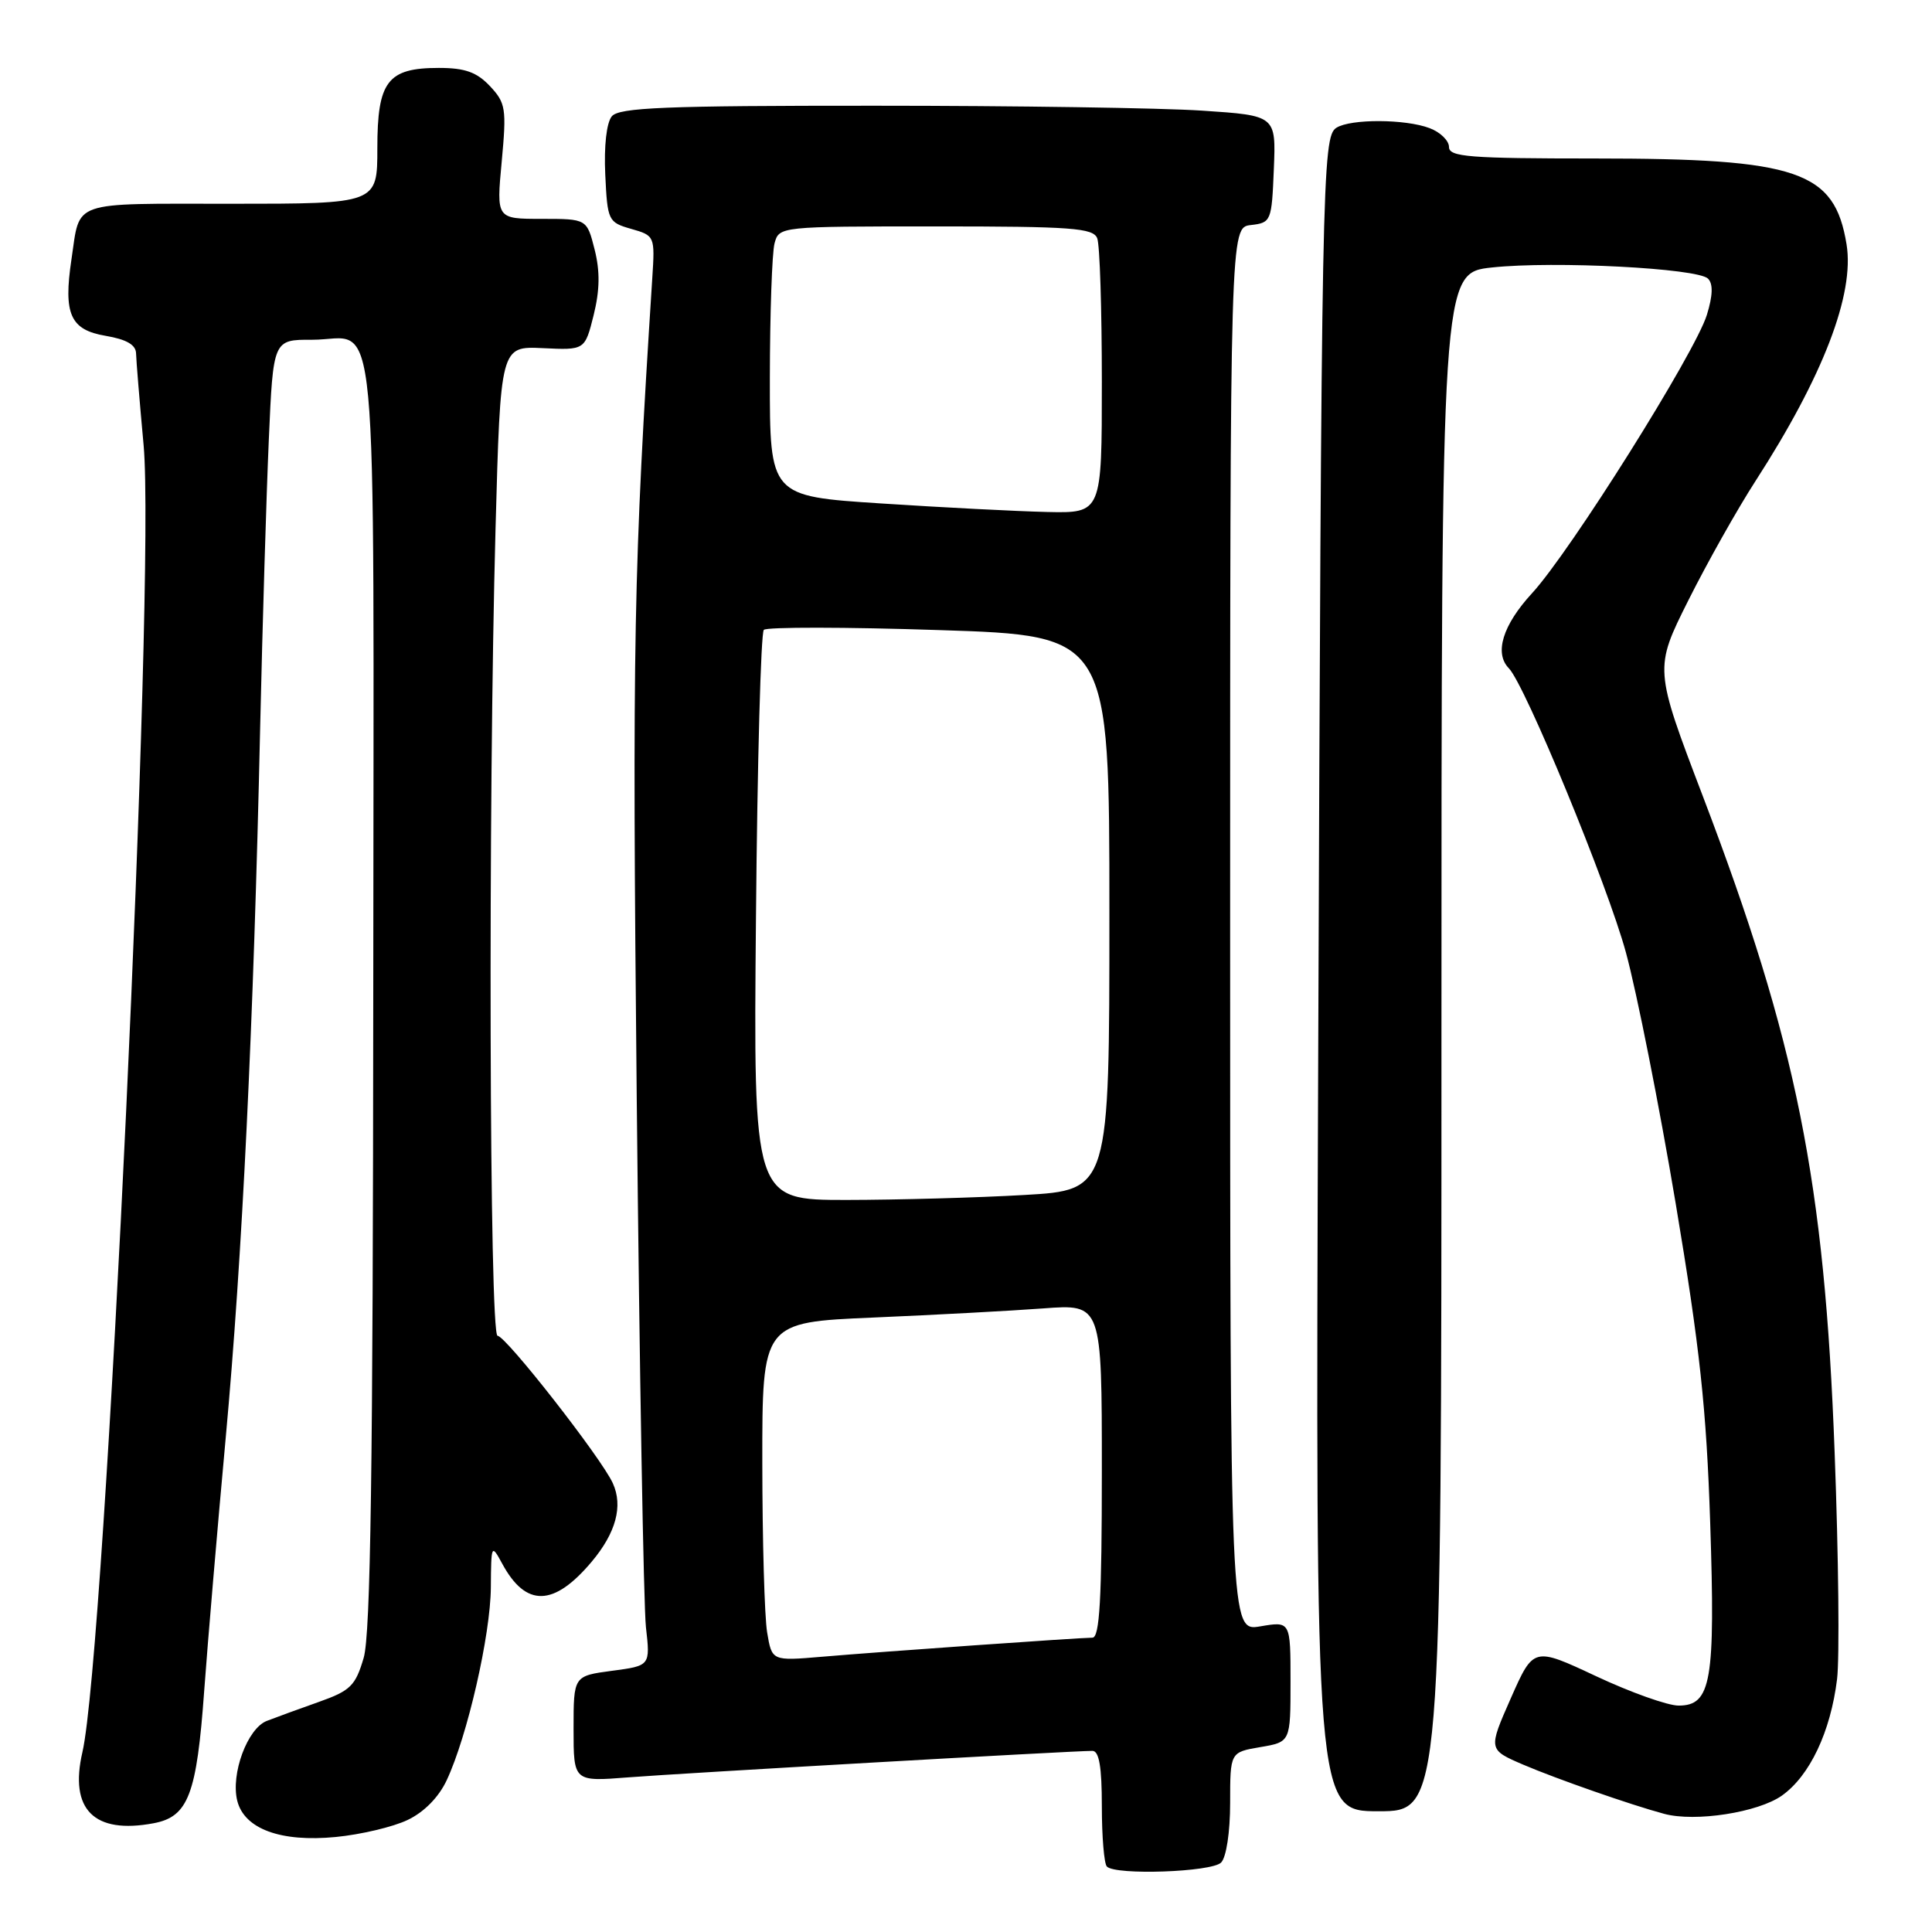 <?xml version="1.0" encoding="UTF-8" standalone="no"?>
<!DOCTYPE svg PUBLIC "-//W3C//DTD SVG 1.1//EN" "http://www.w3.org/Graphics/SVG/1.1/DTD/svg11.dtd" >
<svg xmlns="http://www.w3.org/2000/svg" xmlns:xlink="http://www.w3.org/1999/xlink" version="1.1" viewBox="0 0 256 256">
 <g >
 <path fill="currentColor"
d=" M 161.80 246.80 C 162.49 246.11 163.00 242.78 163.00 238.89 C 163.00 232.18 163.00 232.18 167.00 231.50 C 171.00 230.82 171.00 230.82 171.00 222.82 C 171.00 214.82 171.00 214.82 167.00 215.50 C 163.00 216.18 163.00 216.18 163.00 123.15 C 163.00 30.13 163.00 30.13 165.75 29.82 C 168.43 29.51 168.51 29.32 168.79 22.40 C 169.08 15.31 169.08 15.31 159.29 14.66 C 153.91 14.30 134.37 14.01 115.87 14.01 C 88.12 14.00 82.04 14.25 81.07 15.41 C 80.37 16.26 80.02 19.34 80.20 23.13 C 80.49 29.25 80.59 29.46 83.64 30.33 C 86.76 31.22 86.79 31.29 86.43 36.86 C 83.95 75.51 83.77 84.58 84.37 145.50 C 84.73 181.25 85.28 212.80 85.59 215.61 C 86.17 220.72 86.17 220.72 81.09 221.39 C 76.00 222.07 76.00 222.07 76.00 229.08 C 76.00 236.08 76.00 236.08 83.25 235.51 C 90.10 234.97 142.07 232.00 144.75 232.00 C 145.64 232.00 146.00 234.13 146.00 239.33 C 146.00 243.37 146.30 246.97 146.67 247.33 C 147.84 248.51 160.54 248.06 161.80 246.80 Z  M 54.00 241.16 C 56.18 240.13 58.14 238.14 59.19 235.89 C 61.93 230.05 65.00 216.64 65.04 210.33 C 65.08 204.62 65.11 204.55 66.56 207.22 C 69.69 212.99 73.38 212.90 78.39 206.95 C 81.62 203.11 82.58 199.56 81.20 196.53 C 79.67 193.17 67.02 177.00 65.93 177.00 C 64.84 177.00 64.67 106.43 65.66 70.10 C 66.32 45.87 66.32 45.87 71.91 46.13 C 77.50 46.40 77.50 46.40 78.66 41.76 C 79.48 38.45 79.52 35.95 78.79 33.06 C 77.76 29.00 77.76 29.00 71.76 29.00 C 65.77 29.00 65.77 29.00 66.48 21.41 C 67.13 14.39 67.02 13.65 64.92 11.41 C 63.17 9.56 61.62 9.00 58.15 9.00 C 51.35 9.00 50.00 10.76 50.00 19.65 C 50.00 27.00 50.00 27.00 30.61 27.00 C 9.12 27.00 10.65 26.47 9.47 34.36 C 8.38 41.63 9.31 43.71 14.00 44.50 C 16.77 44.97 18.01 45.69 18.03 46.84 C 18.05 47.75 18.50 53.22 19.03 59.00 C 20.63 76.52 13.96 219.03 10.92 232.17 C 9.16 239.78 12.46 243.07 20.35 241.59 C 24.95 240.73 26.07 237.80 27.06 224.00 C 27.52 217.68 28.80 202.60 29.91 190.50 C 32.10 166.65 33.60 135.80 34.47 96.50 C 34.78 82.75 35.30 65.54 35.62 58.25 C 36.20 45.00 36.20 45.00 41.35 45.02 C 50.31 45.04 49.51 36.46 49.46 131.21 C 49.42 194.65 49.11 216.53 48.19 219.67 C 47.10 223.38 46.44 224.03 42.23 225.52 C 39.63 226.44 36.53 227.57 35.35 228.03 C 32.78 229.03 30.55 235.07 31.44 238.62 C 32.38 242.35 37.21 244.12 44.50 243.41 C 47.80 243.09 52.08 242.08 54.00 241.16 Z  M 236.12 237.92 C 239.81 235.29 242.56 229.48 243.42 222.50 C 243.76 219.75 243.62 206.25 243.10 192.50 C 241.77 156.56 238.06 138.11 225.65 105.54 C 219.19 88.59 219.19 88.59 223.72 79.54 C 226.21 74.57 230.22 67.44 232.63 63.71 C 241.57 49.86 245.75 38.99 244.68 32.39 C 243.09 22.64 238.29 21.00 211.32 21.00 C 194.67 21.00 192.00 20.79 192.00 19.48 C 192.00 18.64 190.85 17.51 189.43 16.98 C 186.23 15.76 178.97 15.73 177.08 16.93 C 175.20 18.12 175.10 23.36 174.66 142.25 C 174.30 240.00 174.30 240.00 182.65 240.00 C 191.00 240.00 191.00 240.00 191.00 138.08 C 191.00 36.16 191.00 36.16 197.71 35.44 C 205.97 34.56 224.94 35.54 226.32 36.92 C 227.01 37.61 226.96 39.16 226.17 41.72 C 224.63 46.74 208.05 73.14 202.99 78.62 C 199.12 82.83 197.97 86.55 199.93 88.55 C 202.08 90.75 213.02 117.29 215.44 126.20 C 216.89 131.52 219.86 146.49 222.04 159.48 C 225.24 178.57 226.11 186.66 226.61 201.79 C 227.30 222.80 226.75 226.00 222.42 226.00 C 220.98 226.00 216.06 224.25 211.50 222.11 C 203.20 218.22 203.20 218.22 200.19 225.03 C 197.19 231.83 197.19 231.83 201.84 233.83 C 206.24 235.71 216.10 239.16 220.50 240.34 C 224.63 241.46 232.96 240.16 236.12 237.92 Z  M 101.65 216.30 C 101.30 214.21 101.02 204.11 101.01 193.85 C 101.00 175.21 101.00 175.21 115.75 174.58 C 123.86 174.23 133.99 173.69 138.25 173.37 C 146.00 172.79 146.00 172.79 146.00 194.90 C 146.00 211.91 145.71 217.00 144.75 217.00 C 142.95 217.01 116.70 218.86 108.89 219.53 C 102.28 220.09 102.28 220.09 101.65 216.30 Z  M 100.17 121.58 C 100.35 101.00 100.82 83.85 101.21 83.46 C 101.60 83.07 112.06 83.08 124.46 83.49 C 147.00 84.22 147.00 84.22 147.00 120.96 C 147.00 157.69 147.00 157.69 135.75 158.34 C 129.56 158.70 118.95 158.99 112.17 159.00 C 99.83 159.00 99.83 159.00 100.17 121.58 Z  M 116.75 66.71 C 102.00 65.75 102.00 65.75 102.01 50.13 C 102.02 41.53 102.30 33.49 102.63 32.25 C 103.23 30.01 103.31 30.00 124.01 30.00 C 142.03 30.00 144.87 30.21 145.39 31.58 C 145.73 32.45 146.00 41.00 146.00 50.58 C 146.00 68.00 146.00 68.00 138.75 67.84 C 134.76 67.75 124.86 67.24 116.75 66.71 Z "/>
</g>
</svg>